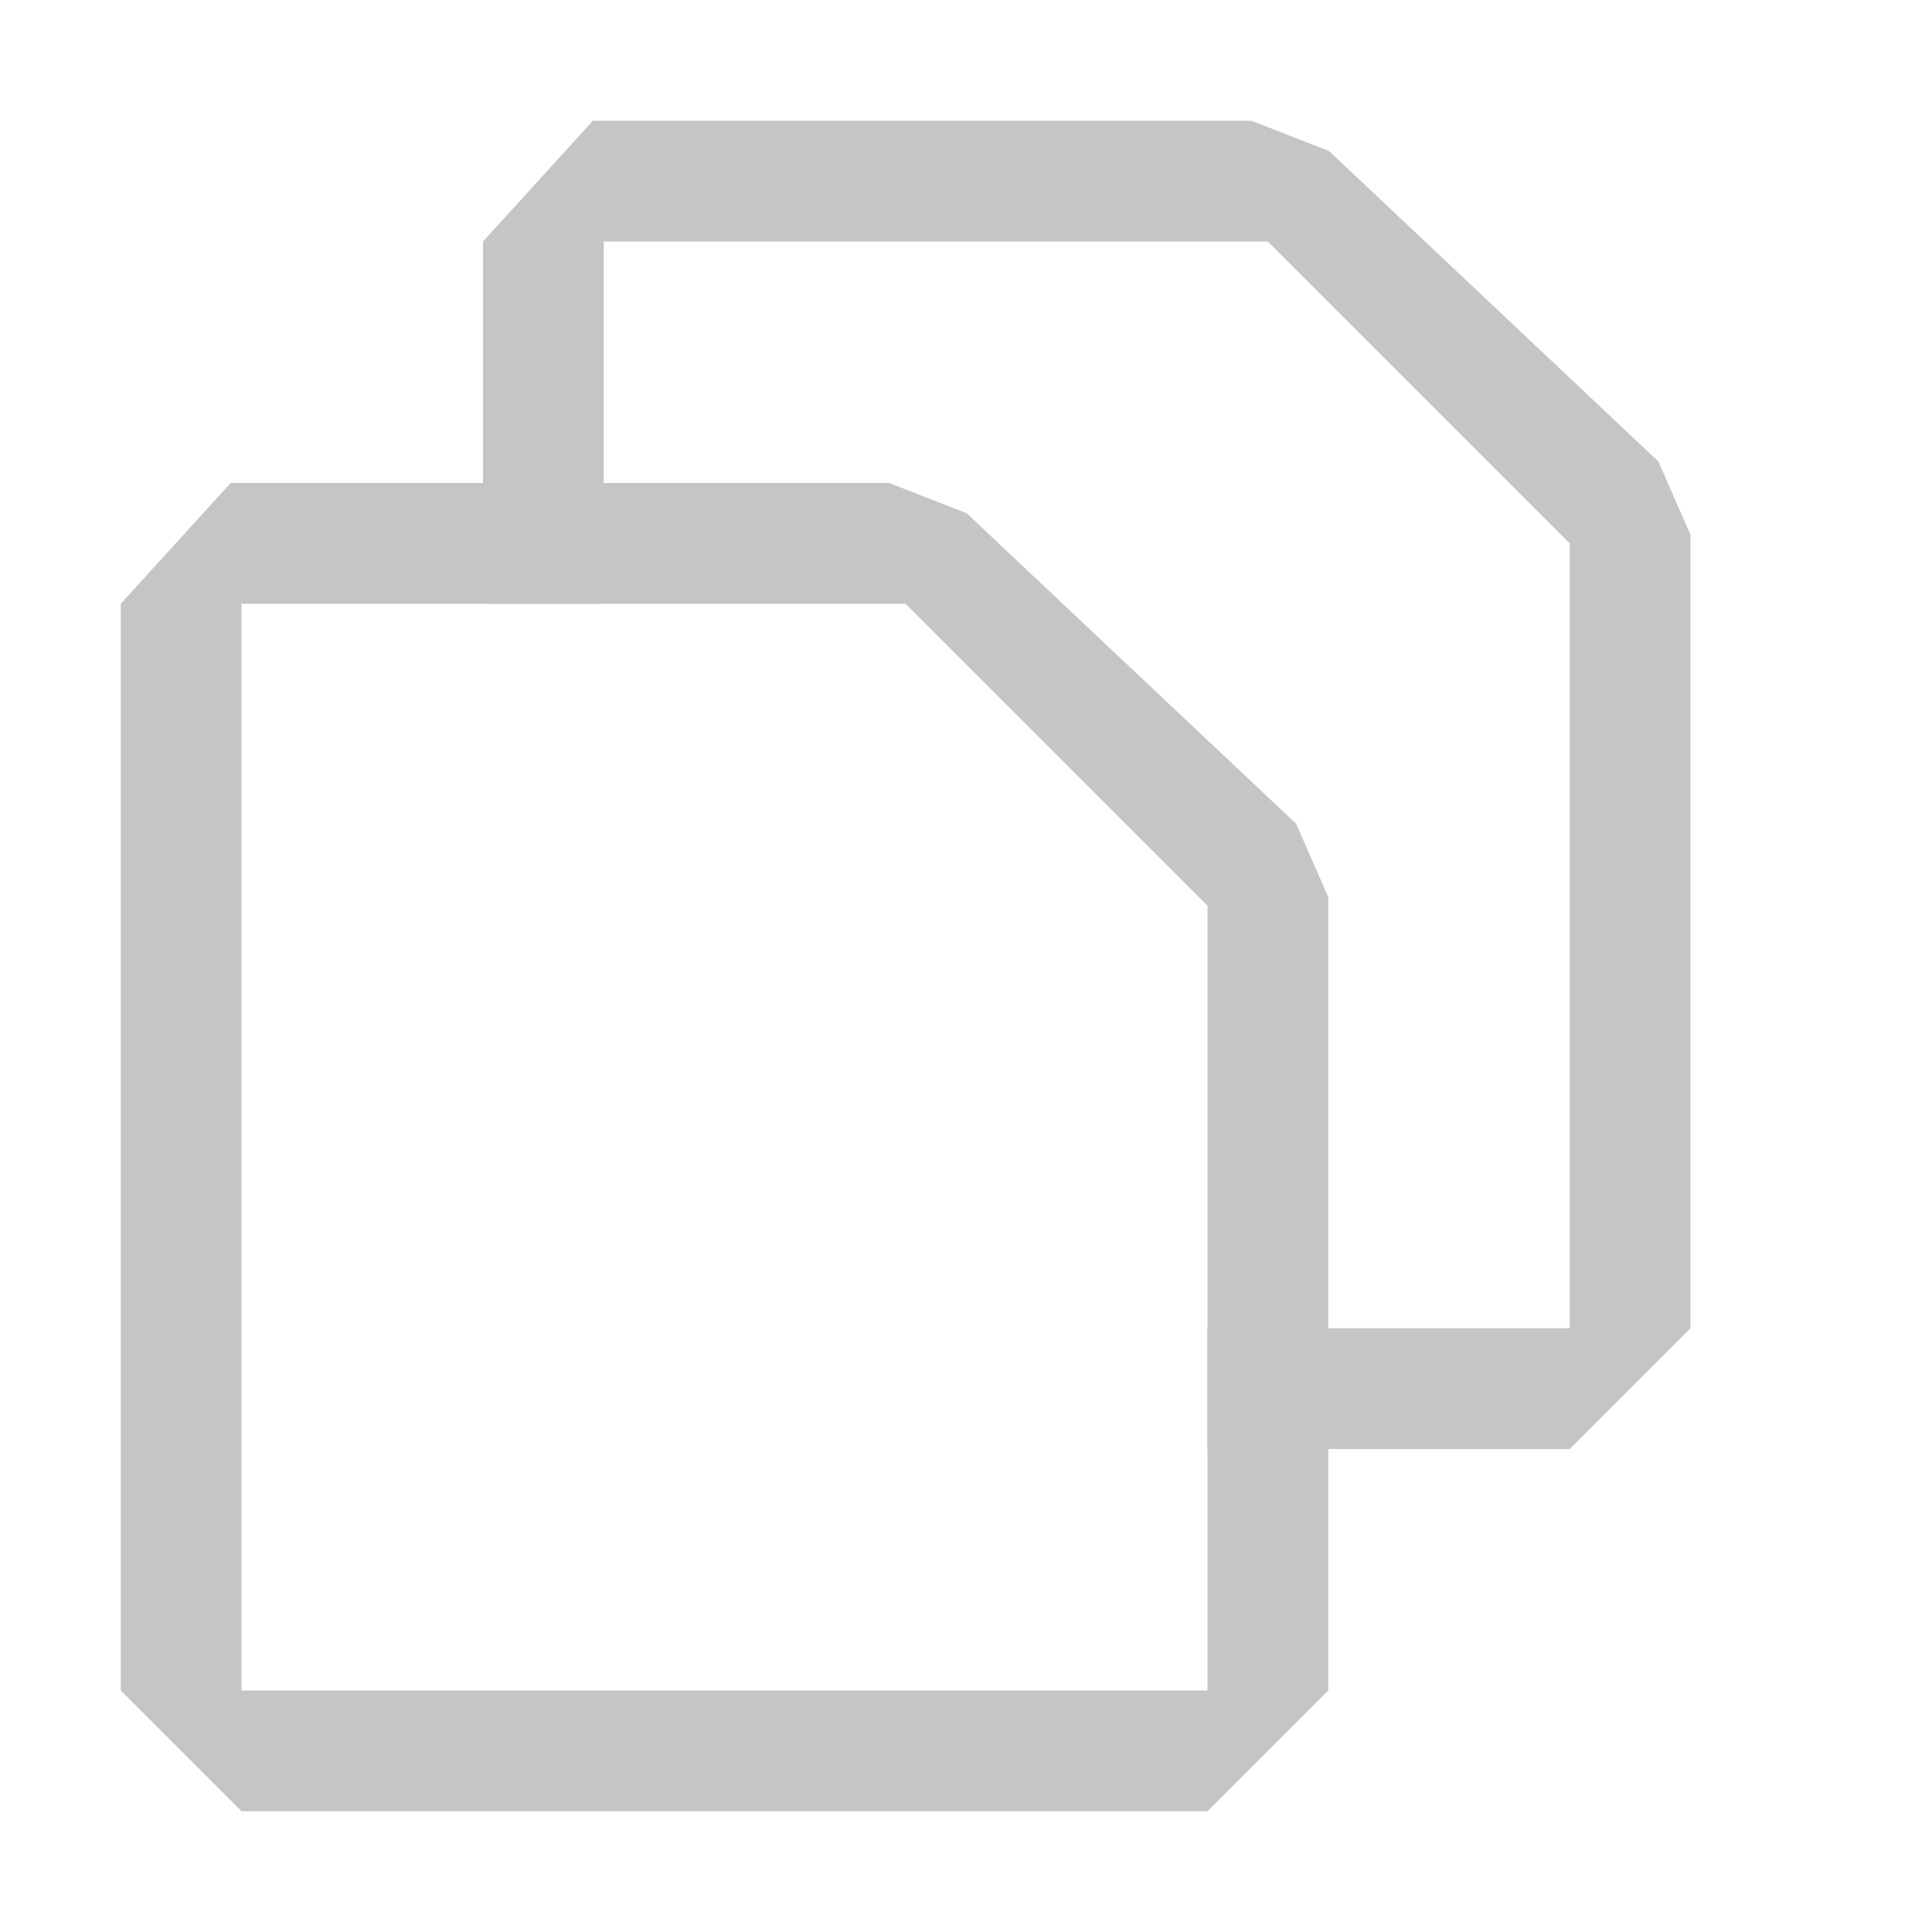<svg xmlns="http://www.w3.org/2000/svg" width="16" height="16" fill="none" viewBox="0 0 16 16">
    <path fill="#C5C5C5" fill-rule="evenodd" d="M4.91 1L4 2v3h1V2h5.5L13 4.5V11h-3v1h3l1-1V4.429l-.266-.607-2.727-2.571L10.364 1H4.909z" clip-rule="evenodd"/>
    <path fill="#C5C5C5" fill-rule="evenodd" d="M1 5l.91-1h5.454l.642.251 2.728 2.571.266.607V14l-1 1H2l-1-1V5zm1 0v9h8V7.5L7.5 5H2z" clip-rule="evenodd"/>
</svg>
